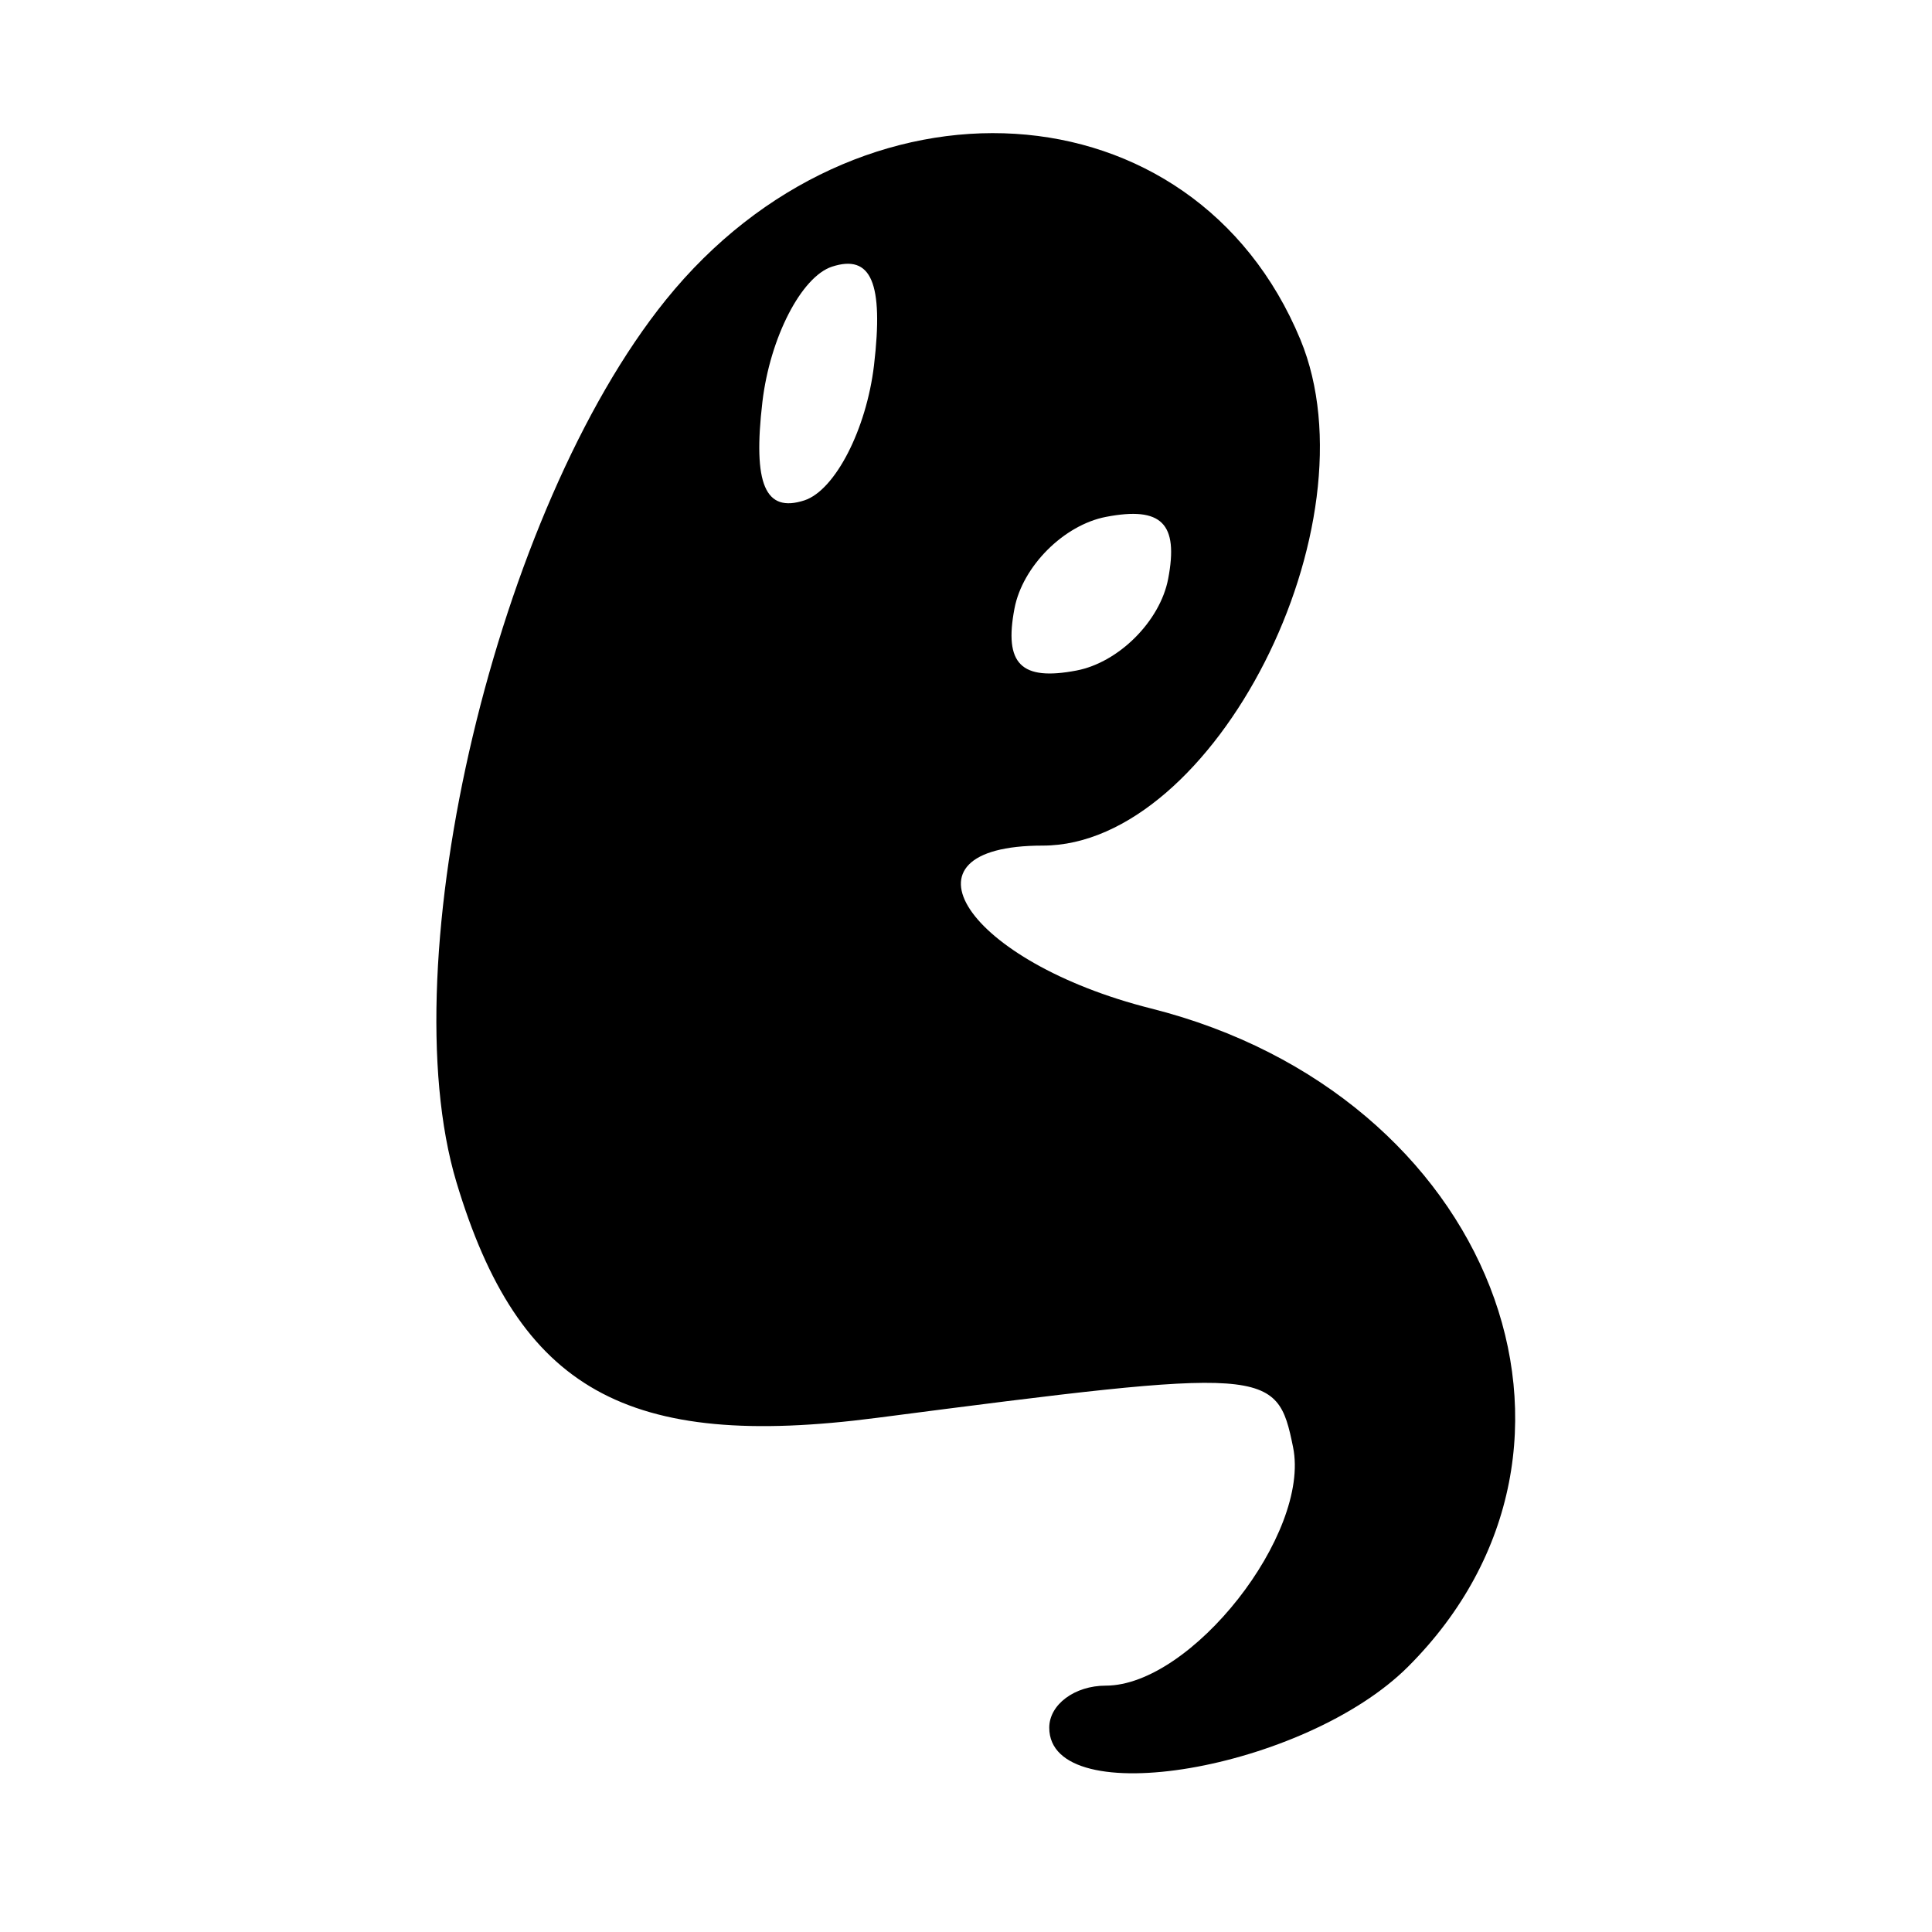 <?xml version="1.0" encoding="UTF-8" standalone="no"?>
<!-- Created with Inkscape (http://www.inkscape.org/) -->

<svg
   xmlns:dc="http://purl.org/dc/elements/1.1/"
   xmlns:cc="http://creativecommons.org/ns#"
   xmlns:rdf="http://www.w3.org/1999/02/22-rdf-syntax-ns#"
   xmlns:svg="http://www.w3.org/2000/svg"
   xmlns="http://www.w3.org/2000/svg"
   xmlns:sodipodi="http://sodipodi.sourceforge.net/DTD/sodipodi-0.dtd"
   xmlns:inkscape="http://www.inkscape.org/namespaces/inkscape"
   width="46"
   height="46"
   viewBox="0 0 12.171 12.171"
   version="1.1"
   id="svg8"
   inkscape:version="0.92.4 (5da689c313, 2019-01-14)"
   sodipodi:docname="phantom.svg">
  <defs
     id="defs2" />
  <sodipodi:namedview
     id="base"
     pagecolor="#ffffff"
     bordercolor="#666666"
     borderopacity="1.0"
     inkscape:pageopacity="0.0"
     inkscape:pageshadow="2"
     inkscape:zoom="1.979899"
     inkscape:cx="33.802051"
     inkscape:cy="37.026135"
     inkscape:document-units="mm"
     inkscape:current-layer="layer1"
     showgrid="false"
     units="px"
     inkscape:window-width="624"
     inkscape:window-height="802"
     inkscape:window-x="-7"
     inkscape:window-y="0"
     inkscape:window-maximized="0" />
  <g
     inkscape:label="Camada 1"
     inkscape:groupmode="layer"
     id="layer1"
     transform="translate(0,-284.829)">
    <path
       style="display:inline;fill:#000000;stroke-width:0.265"
       d="m 6.61,295.713 c 0,-0.146 0.16,-0.265 0.356,-0.265 0.539,0 1.291,-0.956 1.18,-1.502 -0.102,-0.503 -0.151,-0.506 -2.622,-0.185 -1.576,0.205 -2.256,-0.176 -2.649,-1.486 -0.419,-1.399 0.254,-4.236 1.319,-5.556 1.213,-1.503 3.326,-1.372 3.998,0.249 0.484,1.17 -0.543,3.188 -1.623,3.188 -0.967,0 -0.48,0.733 0.682,1.026 2.144,0.54 3.01,2.756 1.62,4.146 -0.651,0.651 -2.261,0.925 -2.261,0.385 z m 0.749,-7.237 c 0.067,-0.35 -0.041,-0.458 -0.391,-0.391 -0.266,0.051 -0.526,0.311 -0.577,0.577 -0.067,0.35 0.041,0.458 0.391,0.391 0.266,-0.051 0.526,-0.311 0.577,-0.577 z M 5.506,287.13 c 0.061,-0.519 -0.017,-0.702 -0.265,-0.621 -0.193,0.064 -0.39,0.447 -0.438,0.851 -0.061,0.519 0.017,0.702 0.265,0.621 0.193,-0.064 0.39,-0.447 0.438,-0.851 z"
       id="path4779"
       inkscape:connector-curvature="0" />
  </g>
</svg>
